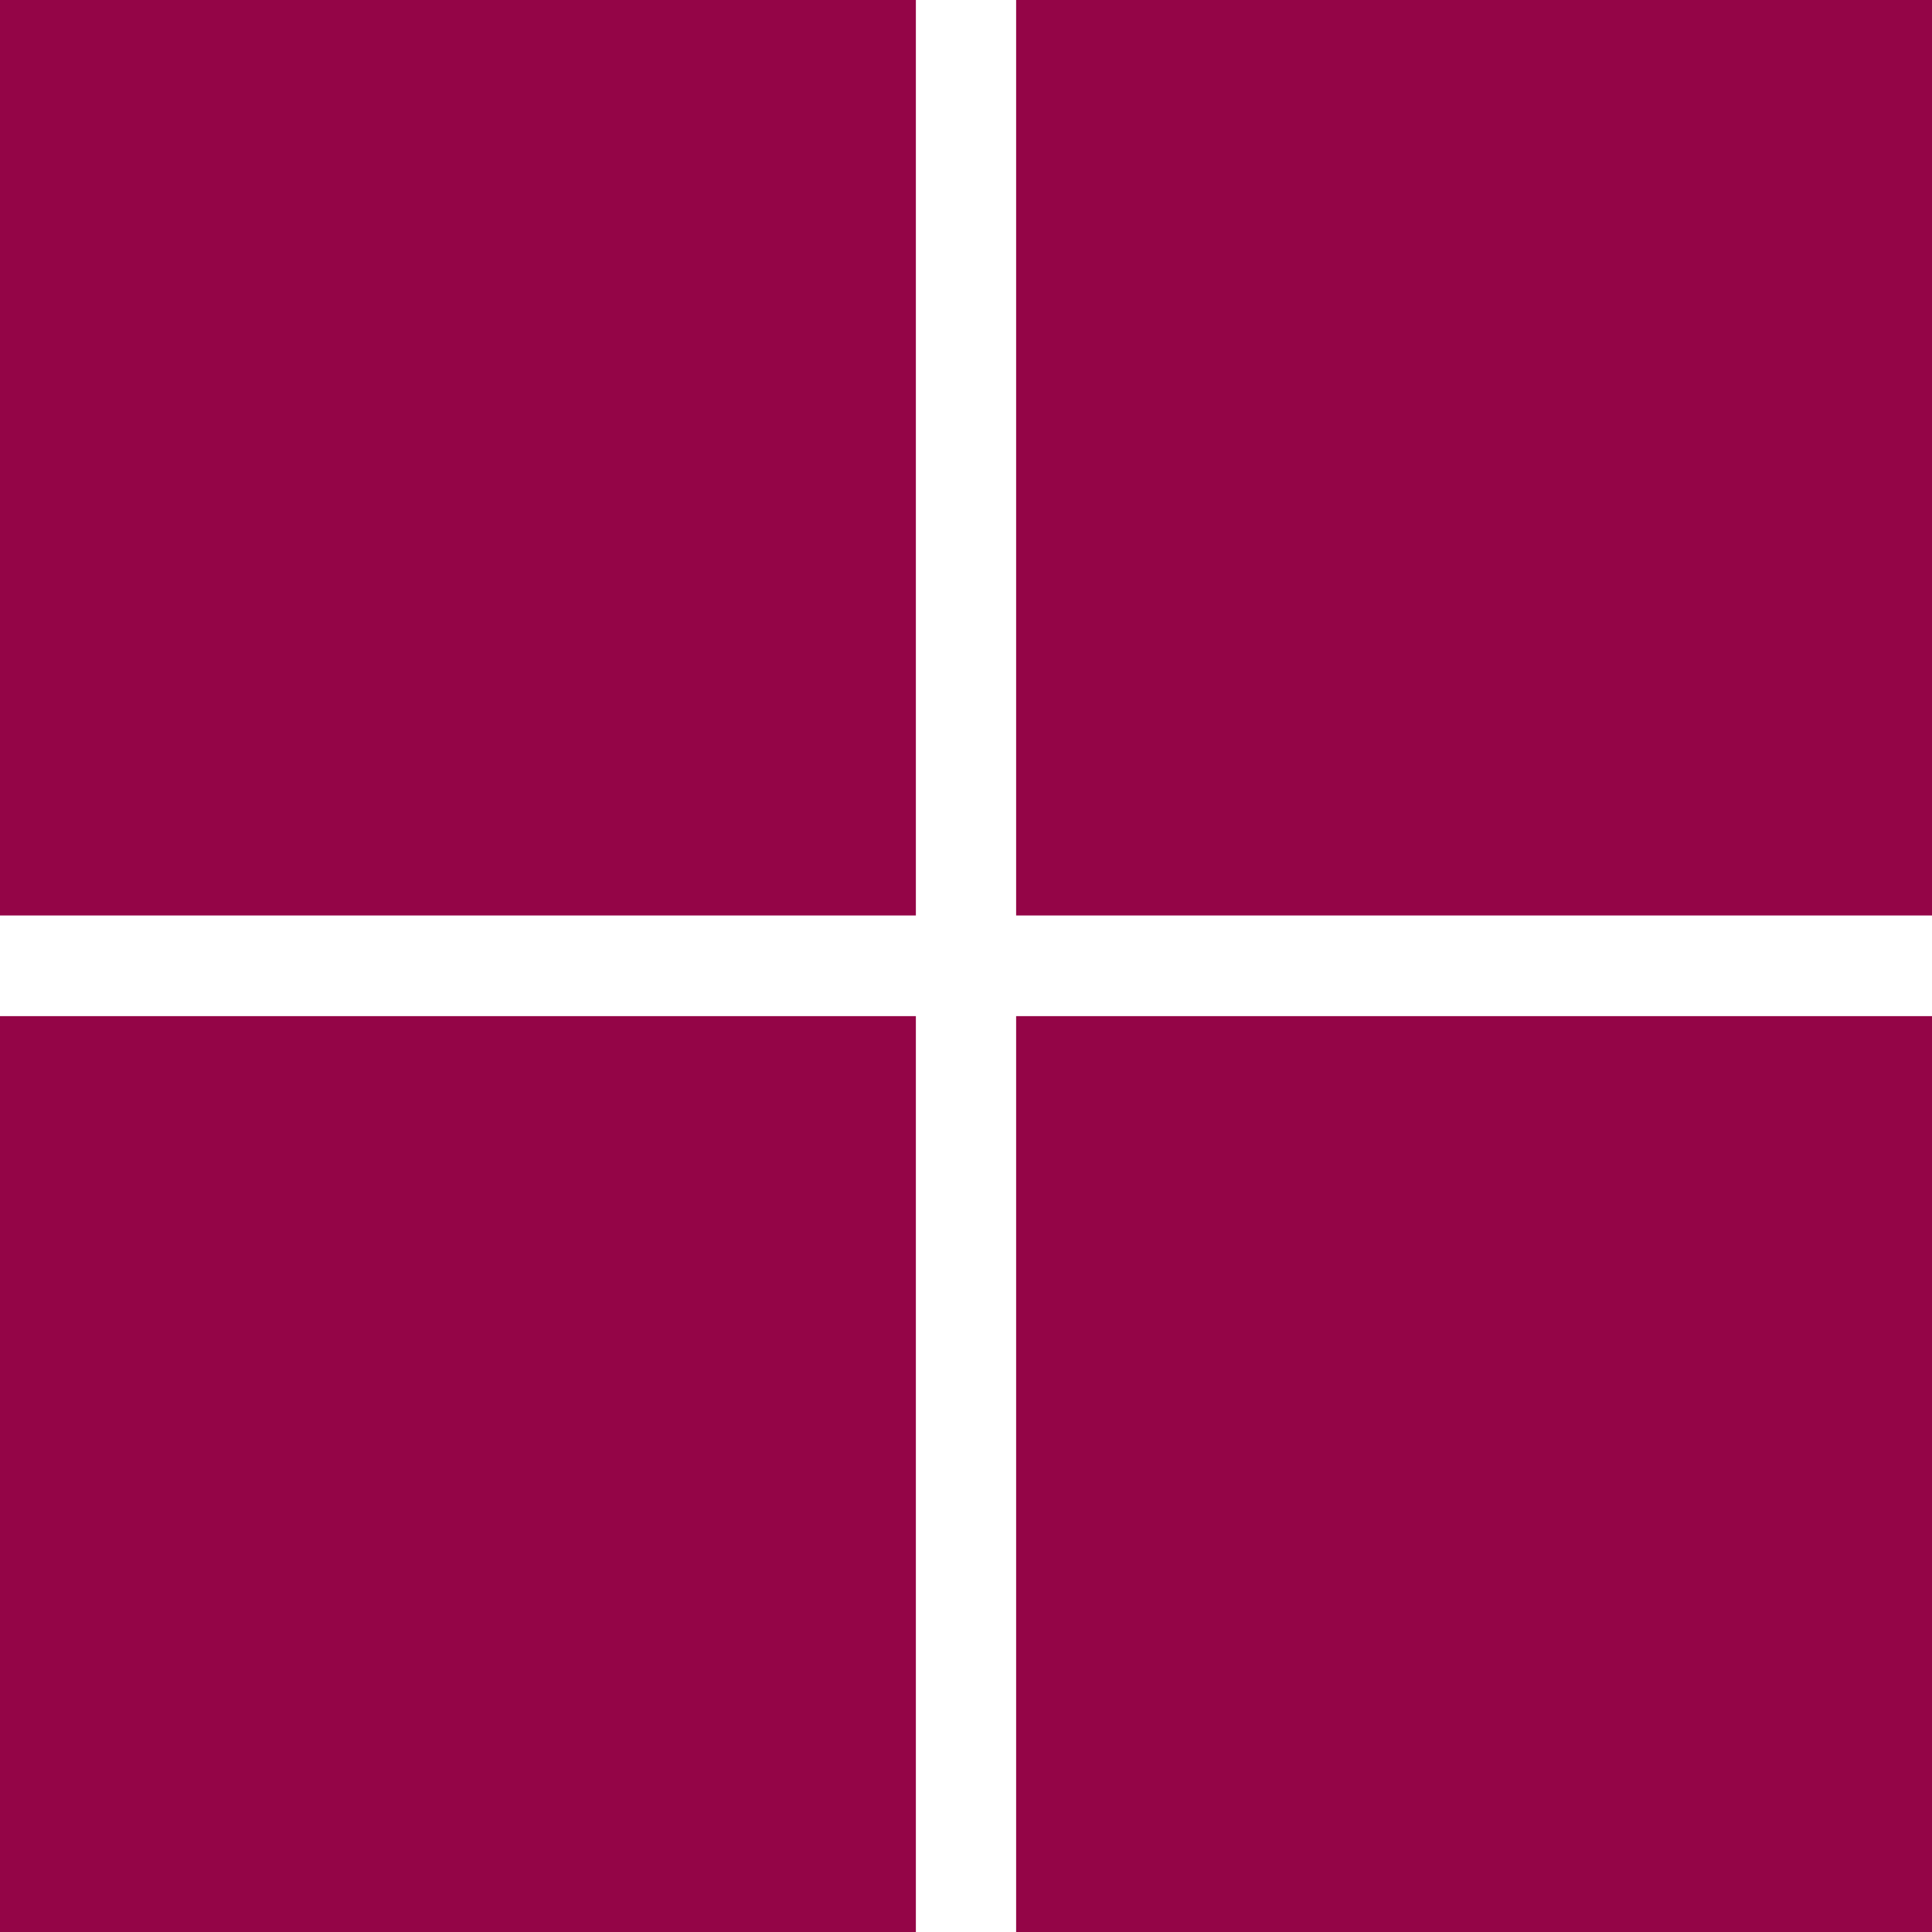<!--
 * GNU General Public License, version 2.0.
 *
 * Copyright (c) 2025 Tijme Gommers (@tijme).
 *
 * This source code file is part of Dittobytes. Dittobytes is 
 * licensed under GNU General Public License, version 2.0, and 
 * you are free to use, modify, and distribute this file under 
 * its terms. However, any modified versions of this file must 
 * include this same license and copyright notice.
-->
<svg xmlns="http://www.w3.org/2000/svg" viewBox="0 0 4875 4875">
    <path fill="#940547" d="M0 0h2311v2310H0zm2564 0h2311v2310H2564zM0 2564h2311v2311H0zm2564 0h2311v2311H2564"></path>
</svg>